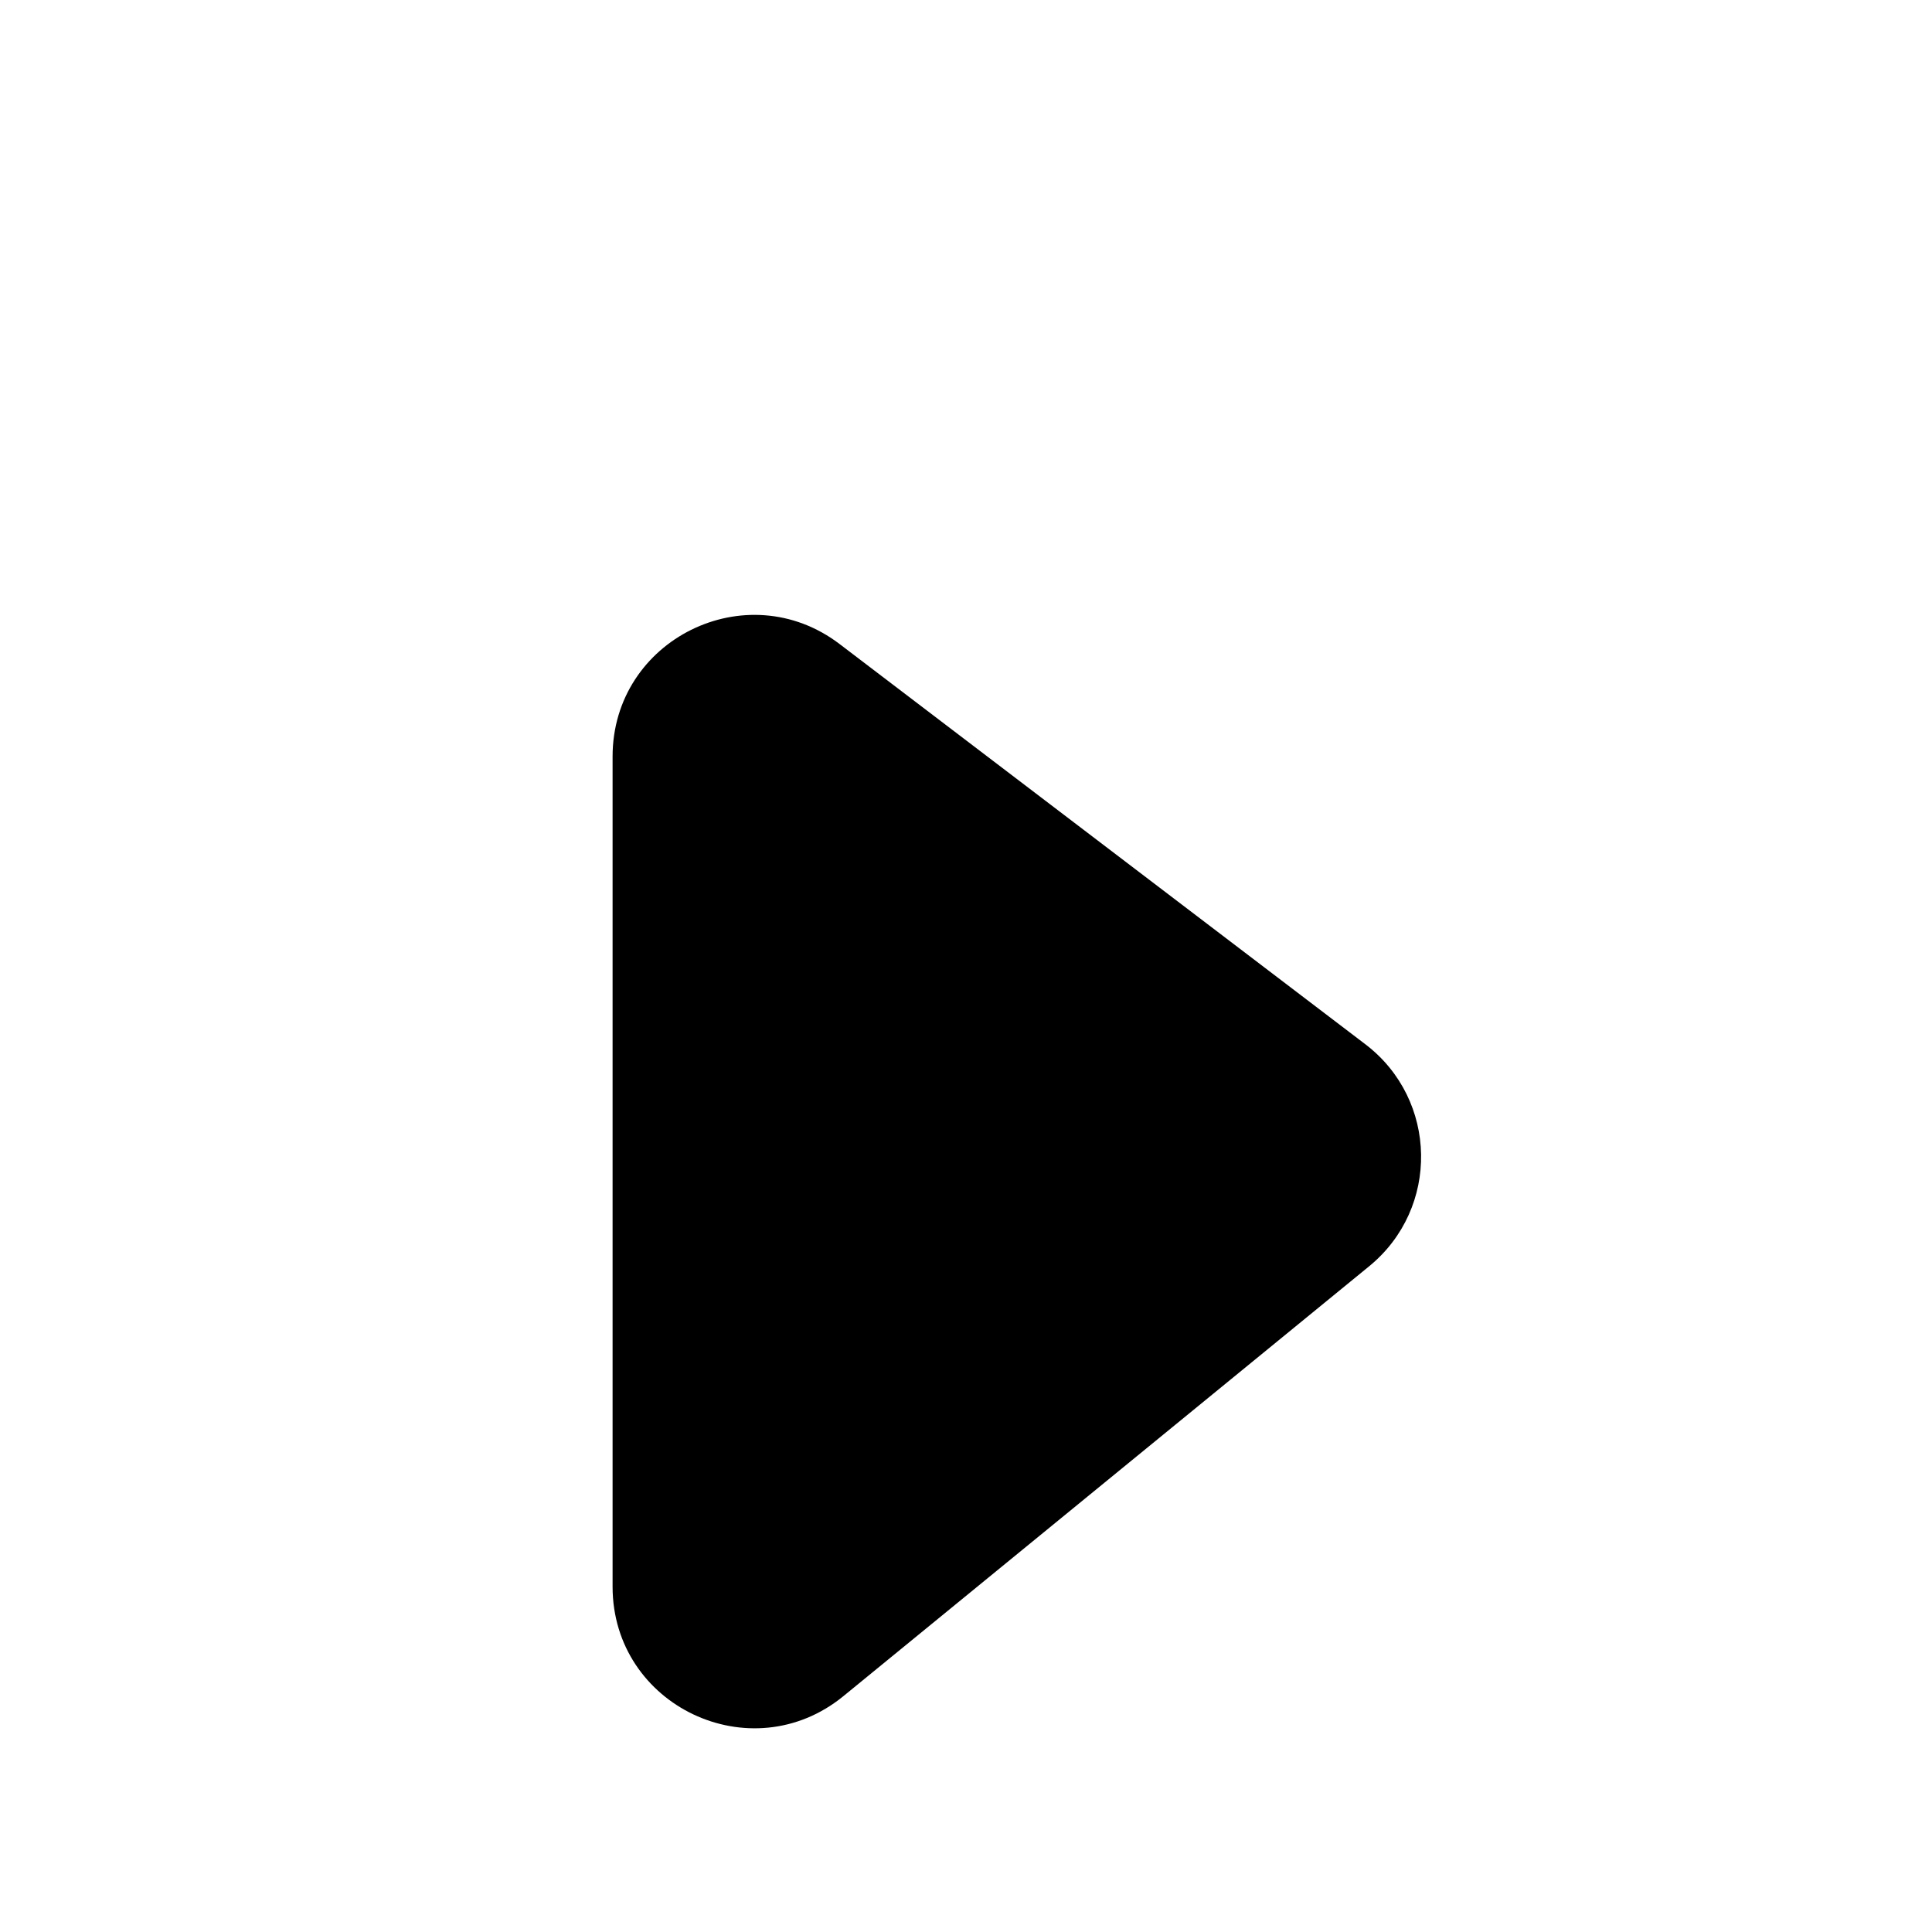 <svg width="41" height="41" viewBox="0 0 41 41" fill="none" xmlns="http://www.w3.org/2000/svg">
<circle cx="20.5" cy="20.5" r="20.5" fill="white"/>
<g filter="url(#filter0_d)">
<path d="M13 29.672V12.054C13 9.572 15.842 8.164 17.817 9.667L28.975 18.161C30.518 19.336 30.558 21.643 29.057 22.871L17.899 31.994C15.94 33.596 13 32.202 13 29.672Z" fill="black"/>
</g>
<defs>
<filter id="filter0_d" x="9" y="9.049" width="25.158" height="31.629" filterUnits="userSpaceOnUse" color-interpolation-filters="sRGB">
<feFlood flood-opacity="0" result="BackgroundImageFix"/>
<feColorMatrix in="SourceAlpha" type="matrix" values="0 0 0 0 0 0 0 0 0 0 0 0 0 0 0 0 0 0 127 0"/>
<feOffset dy="4"/>
<feGaussianBlur stdDeviation="2"/>
<feColorMatrix type="matrix" values="0 0 0 0 0 0 0 0 0 0 0 0 0 0 0 0 0 0 0.25 0"/>
<feBlend mode="normal" in2="BackgroundImageFix" result="effect1_dropShadow"/>
<feBlend mode="normal" in="SourceGraphic" in2="effect1_dropShadow" result="shape"/>
</filter>
</defs>
</svg>

